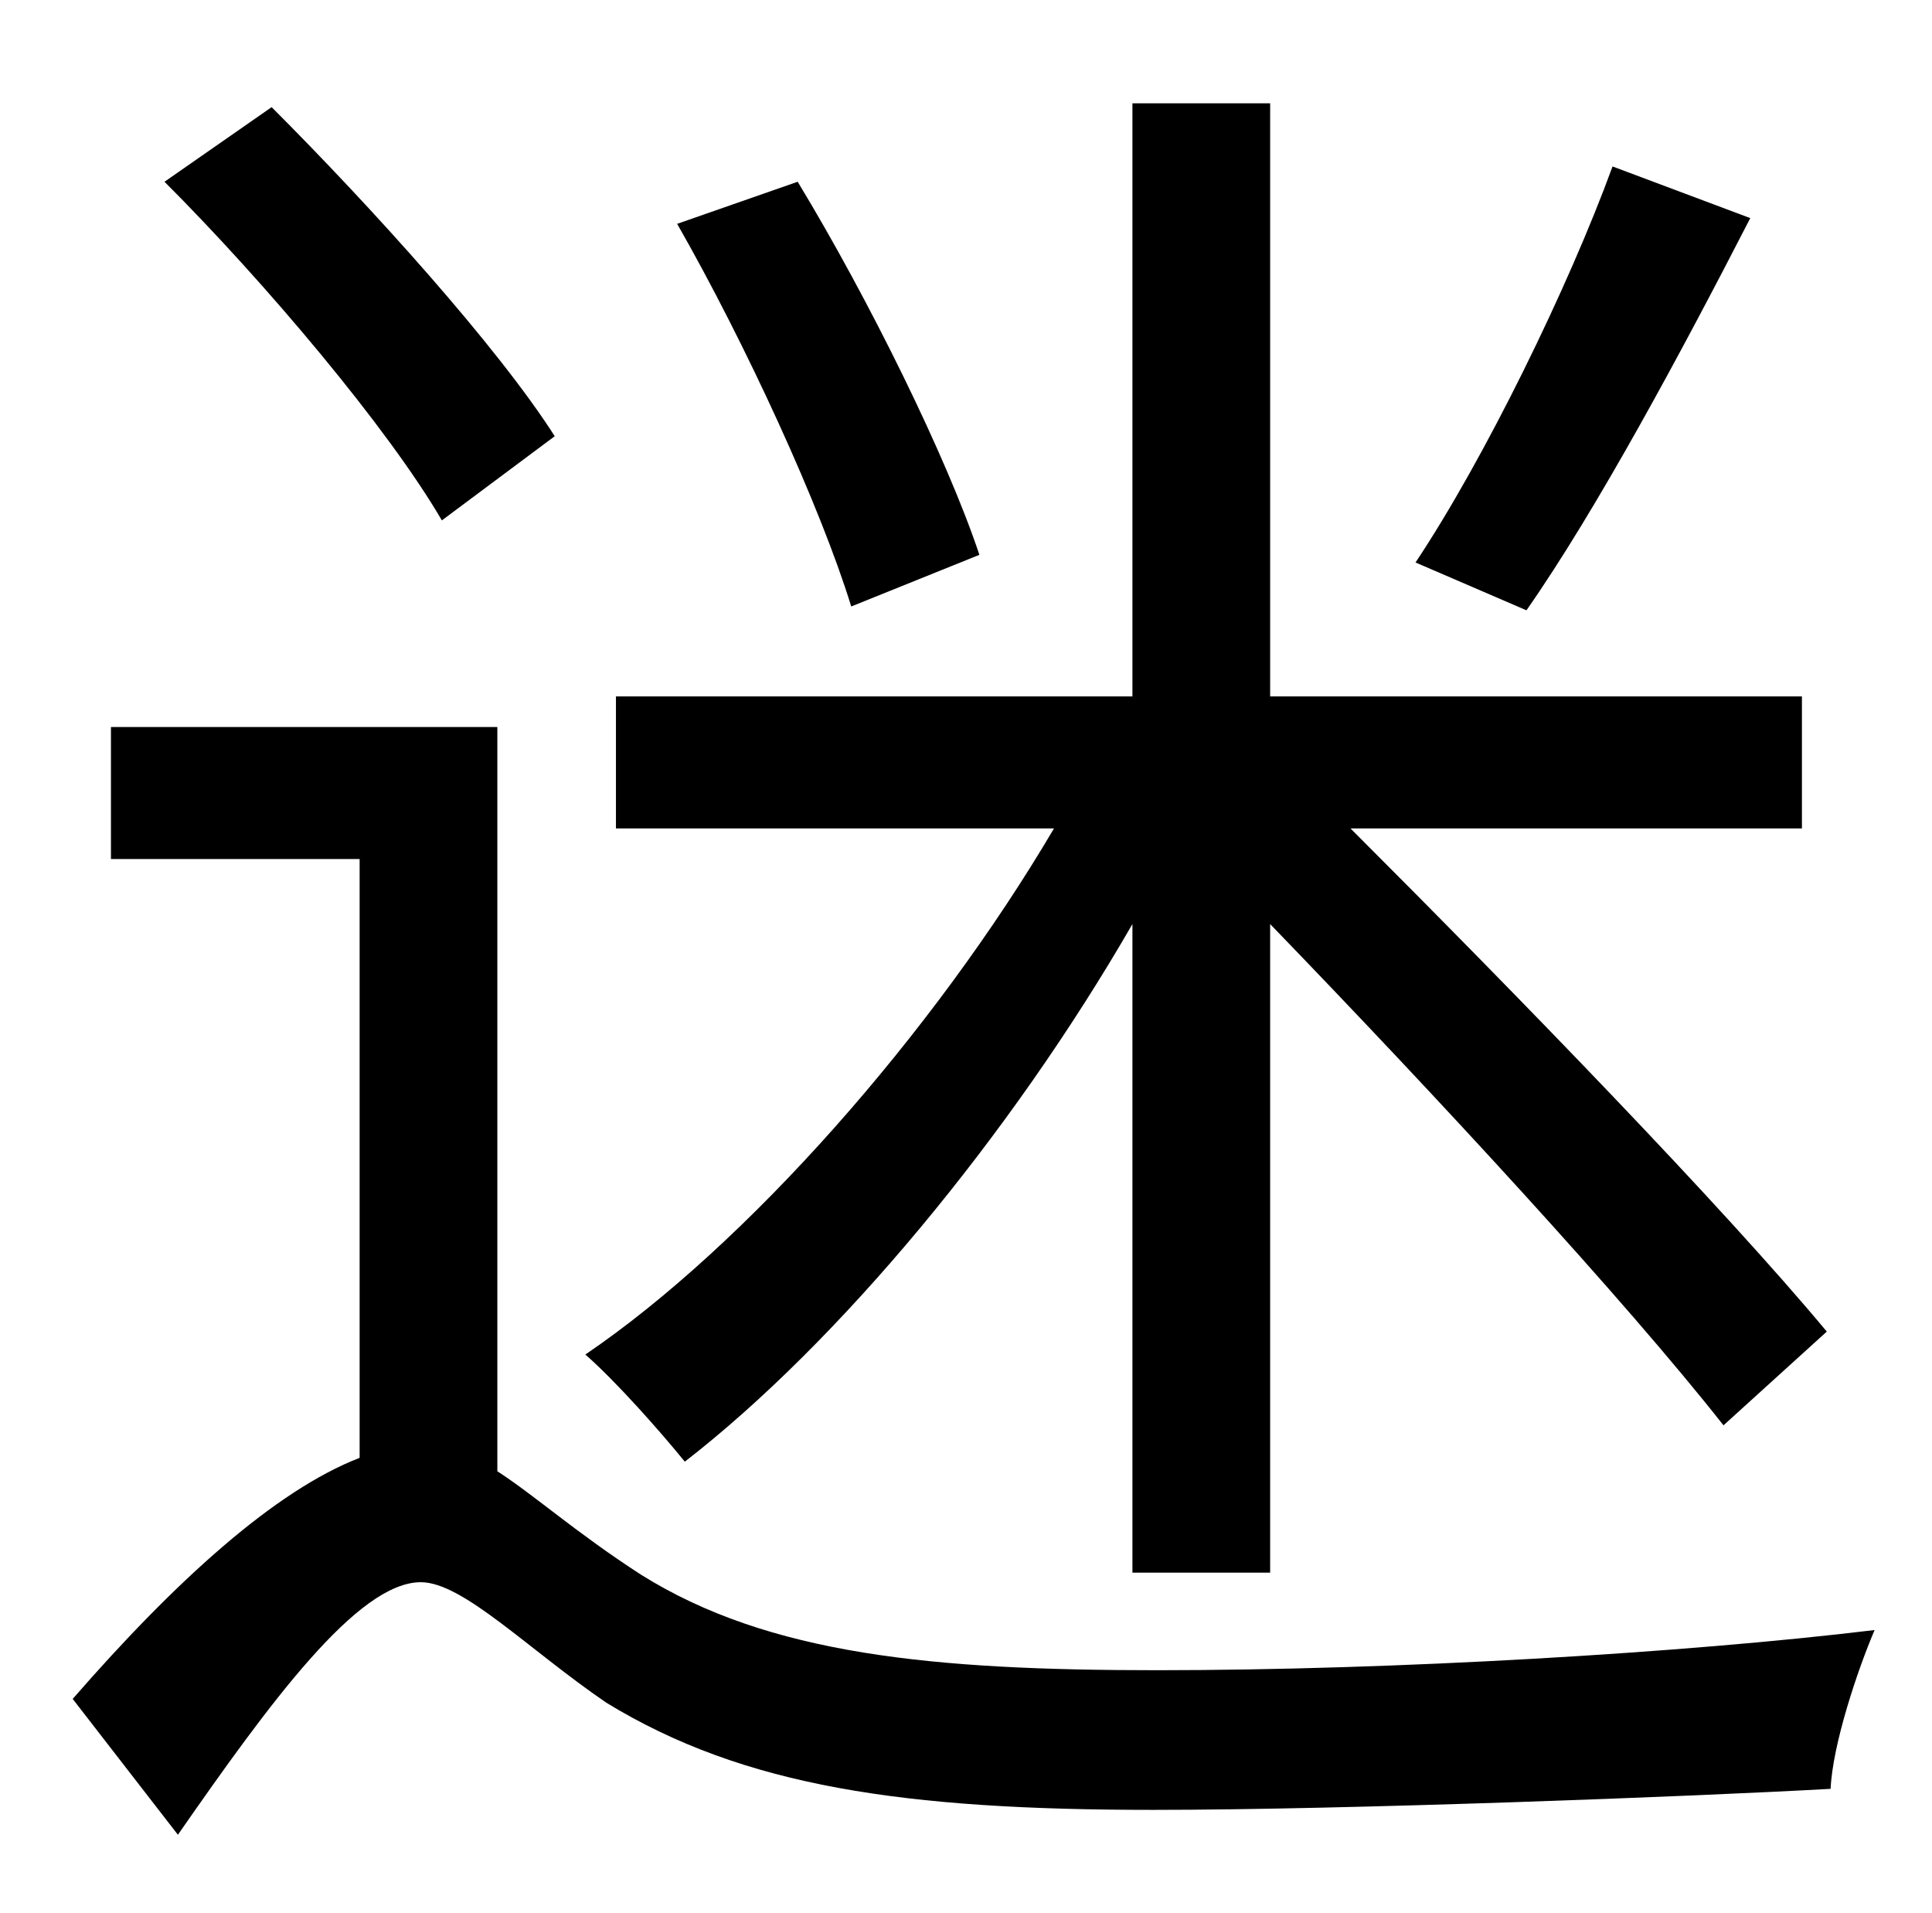 <?xml version="1.0" standalone="no"?>
<!DOCTYPE svg PUBLIC "-//W3C//DTD SVG 1.1//EN" "http://www.w3.org/Graphics/SVG/1.1/DTD/svg11.dtd" >
<svg xmlns="http://www.w3.org/2000/svg" xmlns:xlink="http://www.w3.org/1999/xlink" version="1.1" viewBox="-10 0 1010 1000">
   <path fill="currentColor"
d="M833 87l72 27c-36 70 -80 152 -117 205l-58 -25c36 -54 80 -144 103 -207zM502 290l-67 27c-16 -52 -55 -137 -91 -200l63 -22c37 61 78 144 95 195zM582 822v-339c-64 111 -154 219 -234 281c-13 -16 -36 -42 -52 -56c84 -57 182 -168 245 -275h-229v-69h270v-310h72
v310h278v69h-236c89 89 194 197 249 263l-54 49c-52 -66 -150 -172 -237 -262v339h-72zM280 228l-59 44c-28 -48 -92 -124 -145 -177l56 -39c52 52 118 125 148 172zM250 380v389c20 13 41 32 75 54c67 42 153 50 270 50c124 0 276 -9 375 -21c-9 21 -22 60 -23 83
c-71 4 -254 11 -354 11c-130 0 -214 -12 -286 -56c-41 -28 -75 -63 -97 -63c-33 0 -79 63 -127 132l-55 -71c54 -62 106 -109 150 -126v-313h-130v-69h202z" />
</svg>
